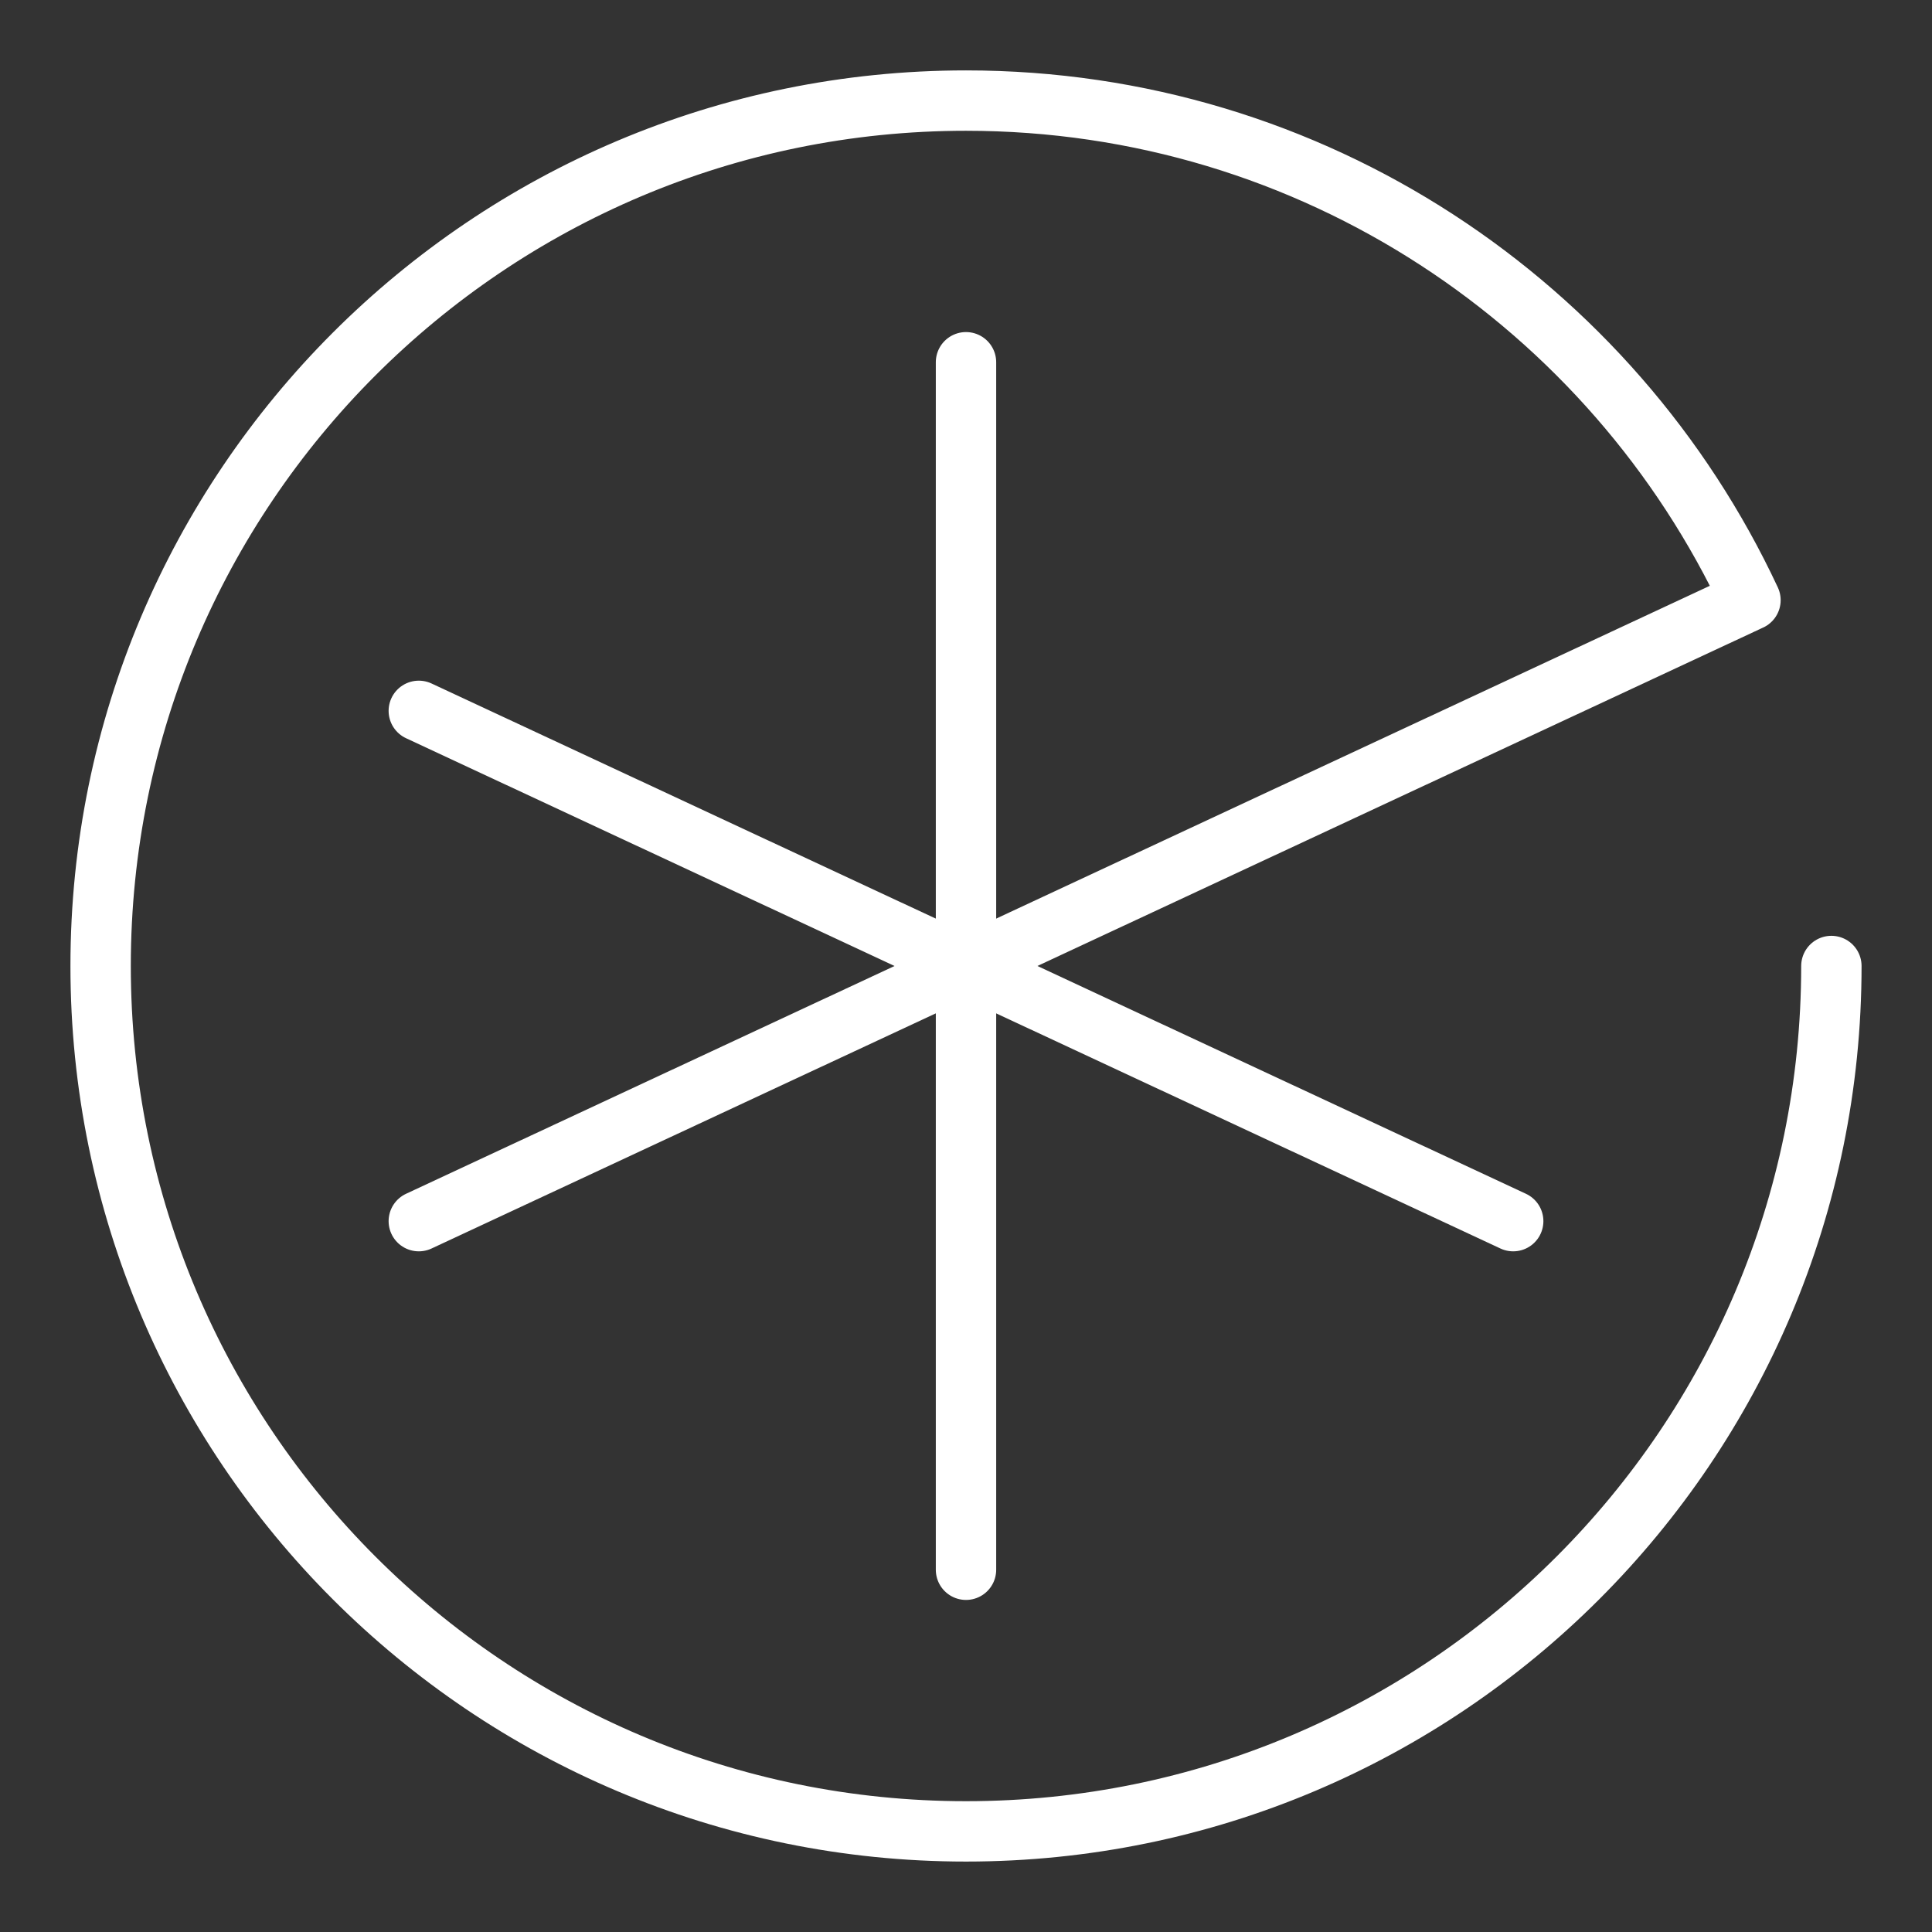 <ns0:svg xmlns:ns0="http://www.w3.org/2000/svg" id="a" viewBox="0 0 48 48" style="stroke-width:1.5px"><ns0:rect x="0" y="0" width="48" height="48" fill="#333333" stroke="none"/><ns0:defs style="stroke-width:1.5px"><ns0:style style="stroke-width:1.5px">.b{fill:none;stroke:#fff;stroke-linecap:round;stroke-linejoin:round;}</ns0:style></ns0:defs><ns0:line class="b" x1="24" y1="39" x2="24" y2="9" style="stroke-width:1.5px" /><ns0:line class="b" x1="37.595" y1="30.339" x2="10.405" y2="17.661" style="stroke-width:1.5px" /><ns0:path class="b" d="m10.405,30.339l33.082-15.427.003-.001c-3.425-7.332-10.864-12.412-19.49-12.412C12.126,2.5,2.5,12.126,2.5,24s9.626,21.5,21.5,21.5,21.5-9.626,21.5-21.5" style="stroke-width:1.5px" /></ns0:svg>